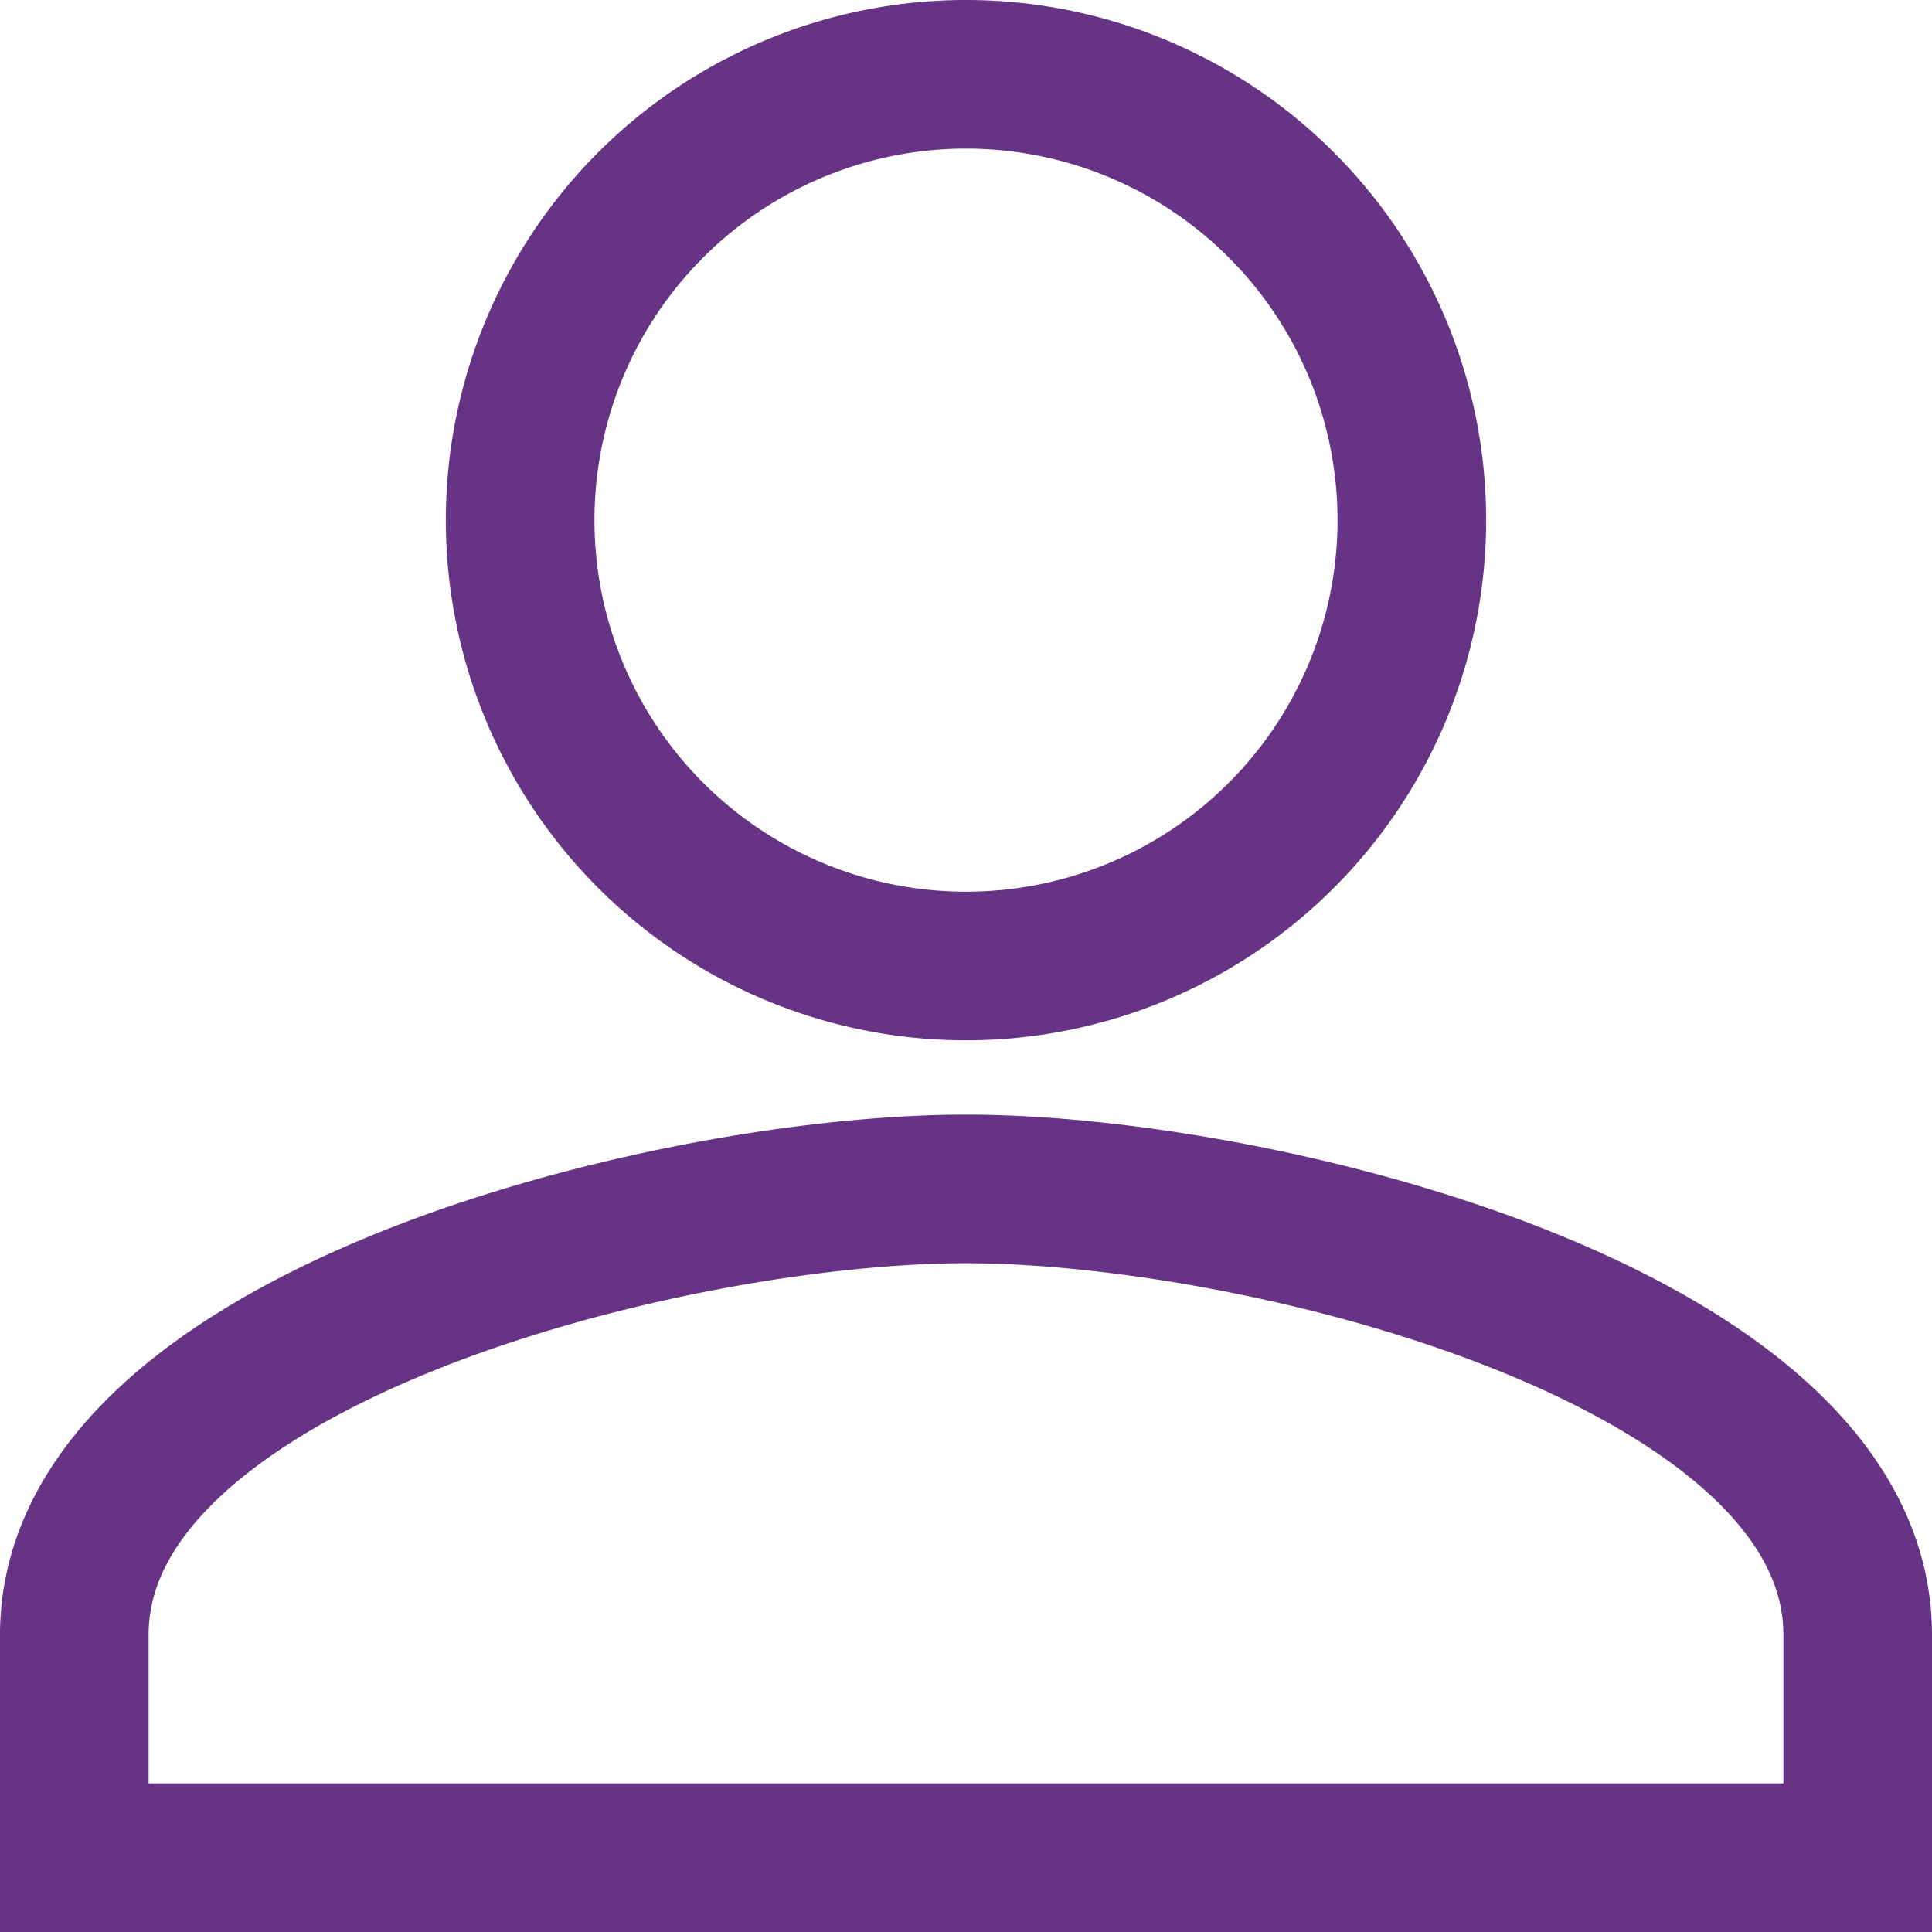 <svg xmlns="http://www.w3.org/2000/svg" width="26" height="26" viewBox="0 0 26 26">
  <defs>
    <style>
      .cls-1 {
        fill: none;
        stroke: #410065;
        stroke-width: 2px;
        opacity: 0.8;
      }
    </style>
  </defs>
  <path id="Icon_material-person" data-name="Icon material-person" class="cls-1" d="M18,18a6,6,0,1,0-6-6A6,6,0,0,0,18,18Zm0,3c-4.005,0-12,2.01-12,6v3H30V27C30,23.01,22.005,21,18,21Z" transform="translate(-5 -5)"/>
</svg>
